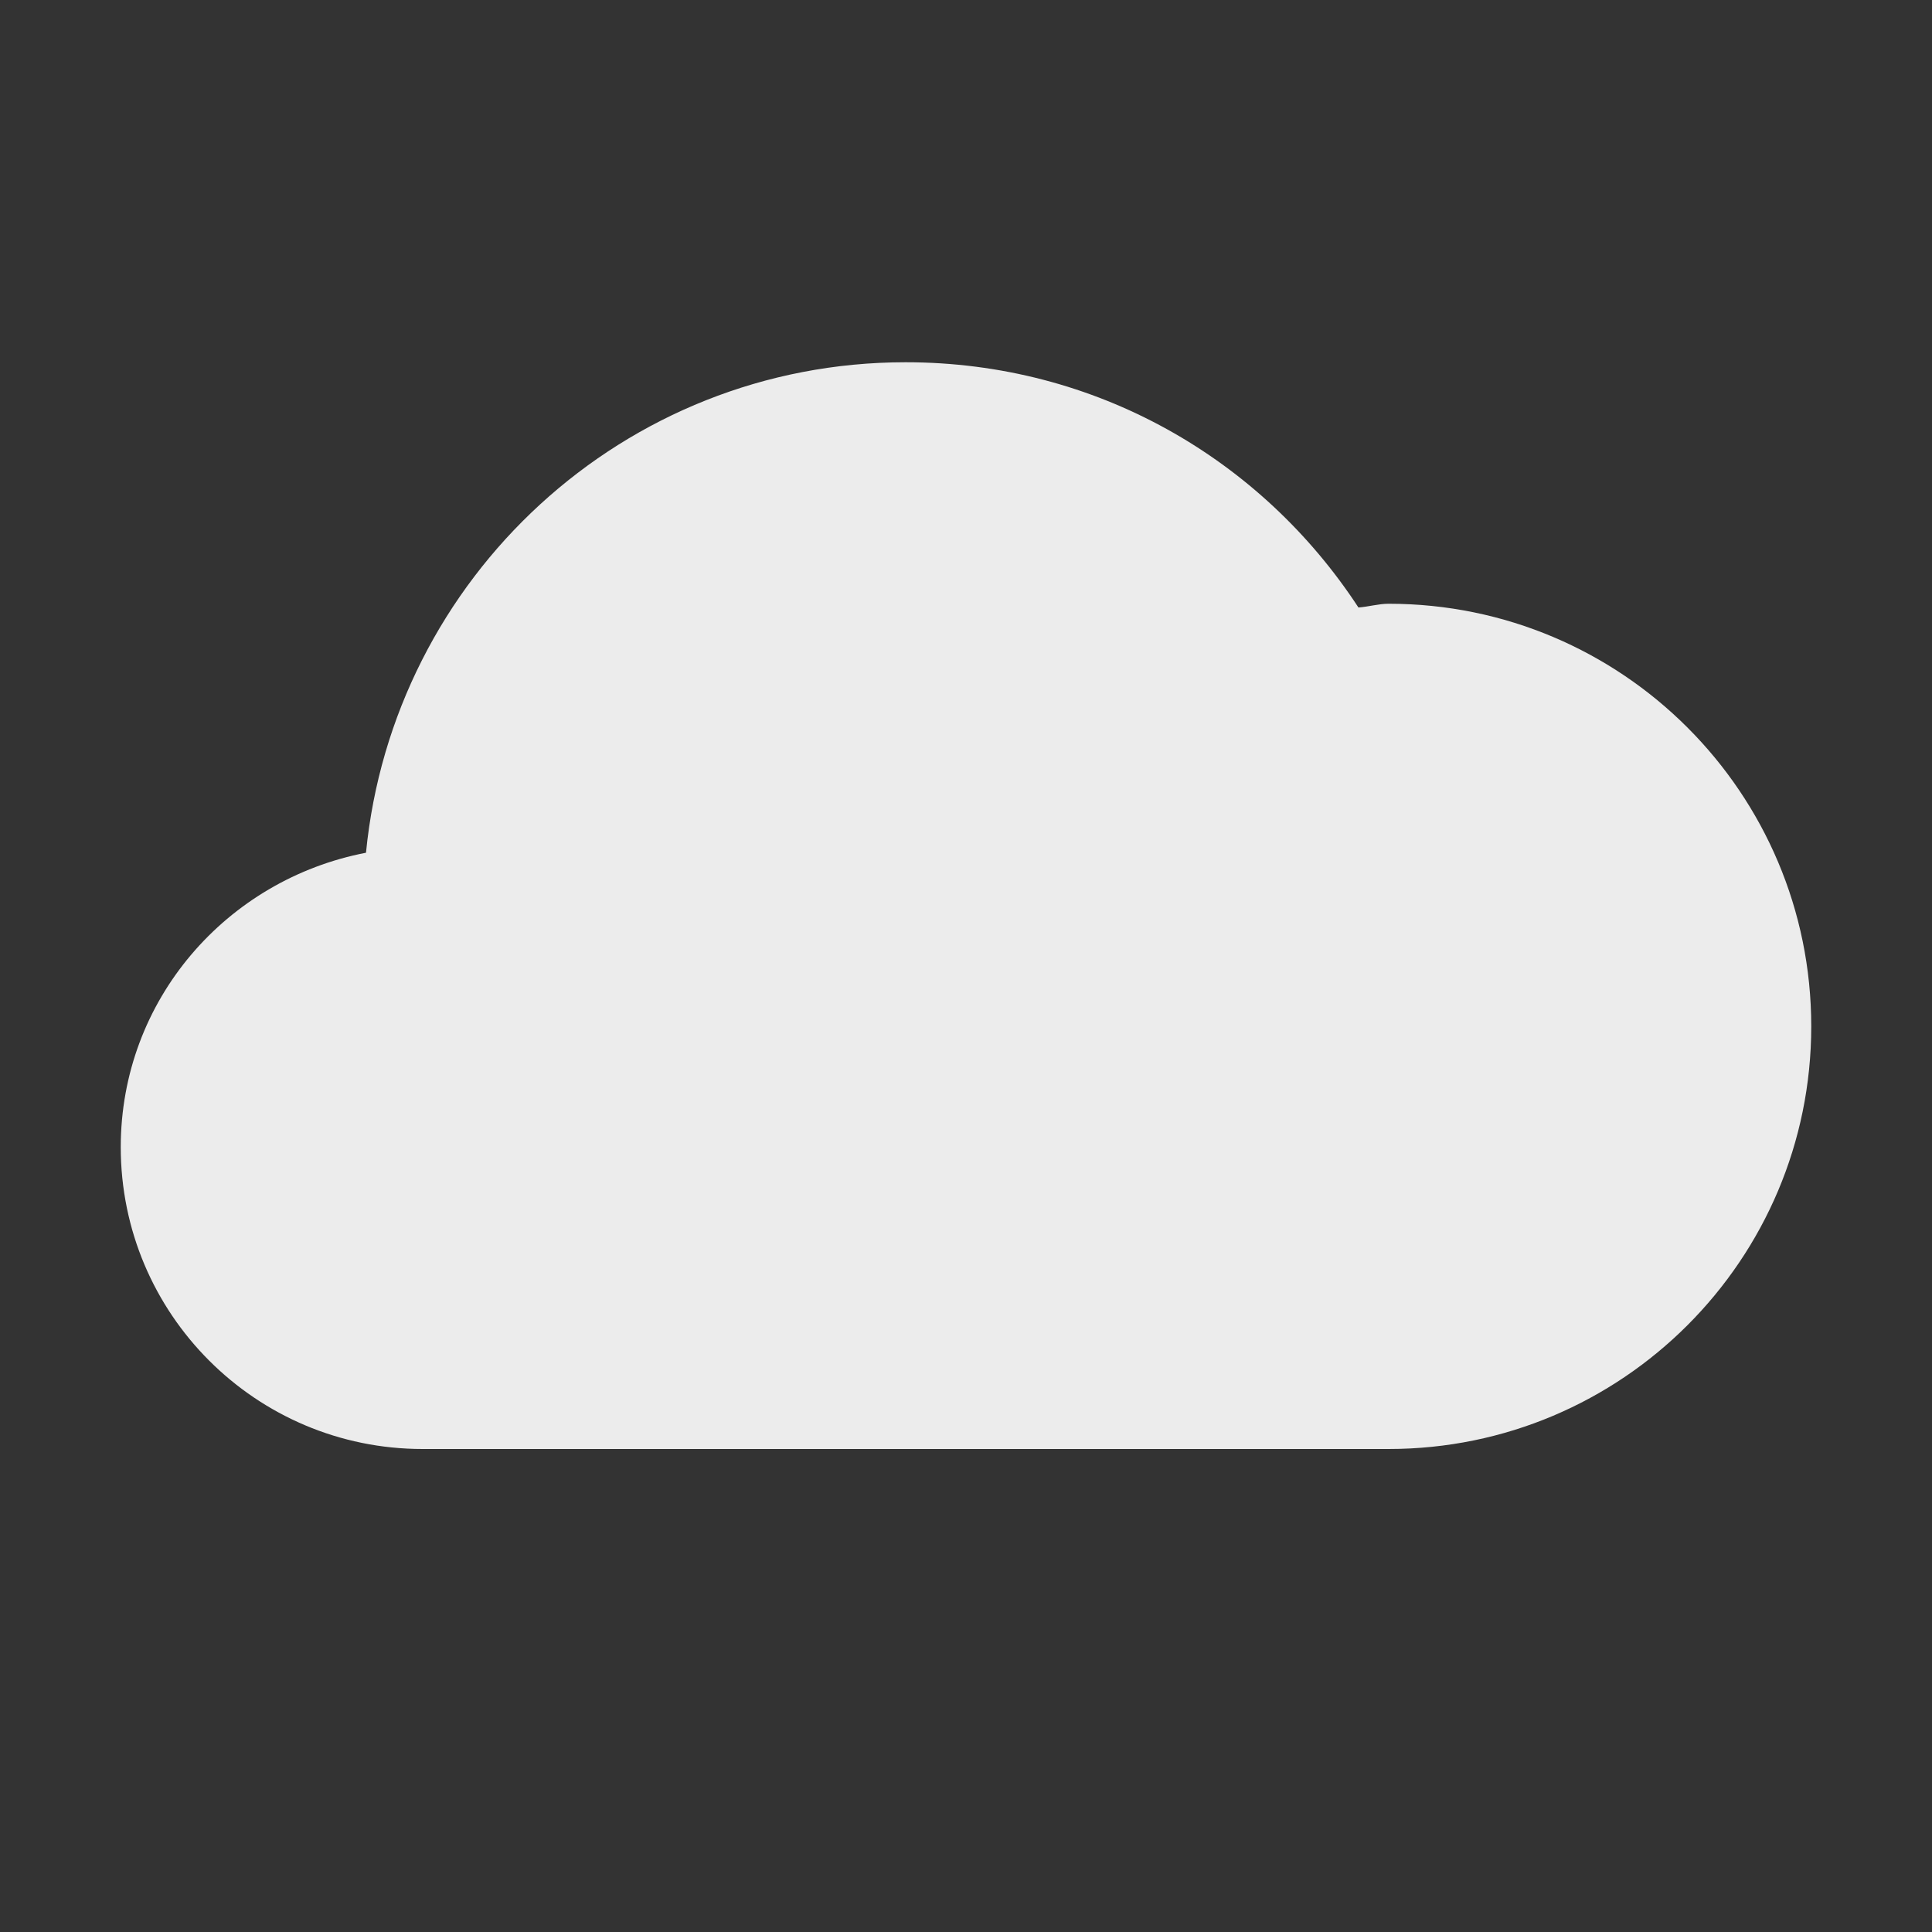 <?xml version="1.0" encoding="UTF-8" standalone="no"?>
<!-- Created with Inkscape (http://www.inkscape.org/) -->

<svg
   xmlns:dc="http://purl.org/dc/elements/1.1/"
   xmlns:cc="http://creativecommons.org/ns#"
   xmlns:rdf="http://www.w3.org/1999/02/22-rdf-syntax-ns#"
   xmlns:svg="http://www.w3.org/2000/svg"
   xmlns="http://www.w3.org/2000/svg"
   xmlns:sodipodi="http://sodipodi.sourceforge.net/DTD/sodipodi-0.dtd"
   xmlns:inkscape="http://www.inkscape.org/namespaces/inkscape"
   width="16"
   height="16"
   id="svg2"
   sodipodi:version="0.32"
   inkscape:version="0.91 r13725"
   version="1.0"
   sodipodi:docname="weather-overcast.svg"
   inkscape:output_extension="org.inkscape.output.svg.inkscape">
  <rect width="100%" height="100%" fill="#333333" stroke="none"/>
  <defs
     id="defs4" />
  <sodipodi:namedview
     id="base"
     pagecolor="#ebdbb2"
     bordercolor="#e7e7e7"
     borderopacity="1"
     inkscape:pageopacity="0.0"
     inkscape:pageshadow="2"
     inkscape:zoom="16.344958"
     inkscape:cx="-1.616576"
     inkscape:cy="12.362022"
     inkscape:document-units="px"
     inkscape:current-layer="layer1"
     showgrid="true"
     inkscape:showpageshadow="false"
     showguides="true"
     inkscape:guide-bbox="true"
     inkscape:window-width="1920"
     inkscape:window-height="1029"
     inkscape:window-x="0"
     inkscape:window-y="24"
     inkscape:window-maximized="1"
     inkscape:snap-global="true">
    <sodipodi:guide
       orientation="1,0"
       position="0,112"
       id="guide2383" />
    <sodipodi:guide
       orientation="0,1"
       position="78.156,0"
       id="guide2389" />
    <inkscape:grid
       type="xygrid"
       id="grid3672"
       visible="true"
       enabled="true" />
    <sodipodi:guide
       orientation="1,0"
       position="22.009,4.154"
       id="guide2950" />
    <sodipodi:guide
       orientation="0,1"
       position="11.225,22.009"
       id="guide2952" />
  </sodipodi:namedview>
  <g
     inkscape:label="Calque 1"
     inkscape:groupmode="layer"
     id="layer1">
    <path
       style="color:#000000;fill:#ececec;fill-opacity:1;fill-rule:nonzero;stroke:none;stroke-width:2;marker:none;visibility:visible;display:inline;overflow:visible;enable-background:accumulate"
       d="M 7.5,3 C 5.164,3 3.254,4.785 3.031,7.062 1.877,7.284 1,8.281 1,9.5 1,10.881 2.119,12 3.5,12 l 4,0 4,0 C 13.433,12 15,10.433 15,8.5 15,6.567 13.433,5 11.5,5 11.416,5 11.333,5.025 11.25,5.031 10.447,3.803 9.078,3 7.5,3 z"
       id="path3110"
       inkscape:connector-curvature="0" />
    <path
       sodipodi:type="inkscape:offset"
       inkscape:radius="0"
       inkscape:original="M 8.5 8 C 7.090611 8 5.898474 8.8306837 5.34375 10.03125 C 4.03855 10.114742 3 11.17372 3 12.5 C 3 13.880712 4.119288 15 5.5 15 L 8.5 15 C 10.432997 15 12 13.432997 12 11.5 C 12 9.567003 10.432997 8 8.5 8 z "
       style="color:#000000;fill:#ececec;fill-opacity:1;fill-rule:nonzero;stroke:none;stroke-width:2;marker:none;visibility:visible;display:inline;overflow:visible;enable-background:accumulate"
       id="path3893"
       d="M 8.5,8 C 7.091,8 5.898,8.831 5.344,10.031 4.039,10.115 3,11.174 3,12.5 3,13.881 4.119,15 5.5,15 l 3,0 C 10.433,15 12,13.433 12,11.5 12,9.567 10.433,8 8.5,8 z"
       transform="translate(-23,0)" />
  </g>
</svg>
